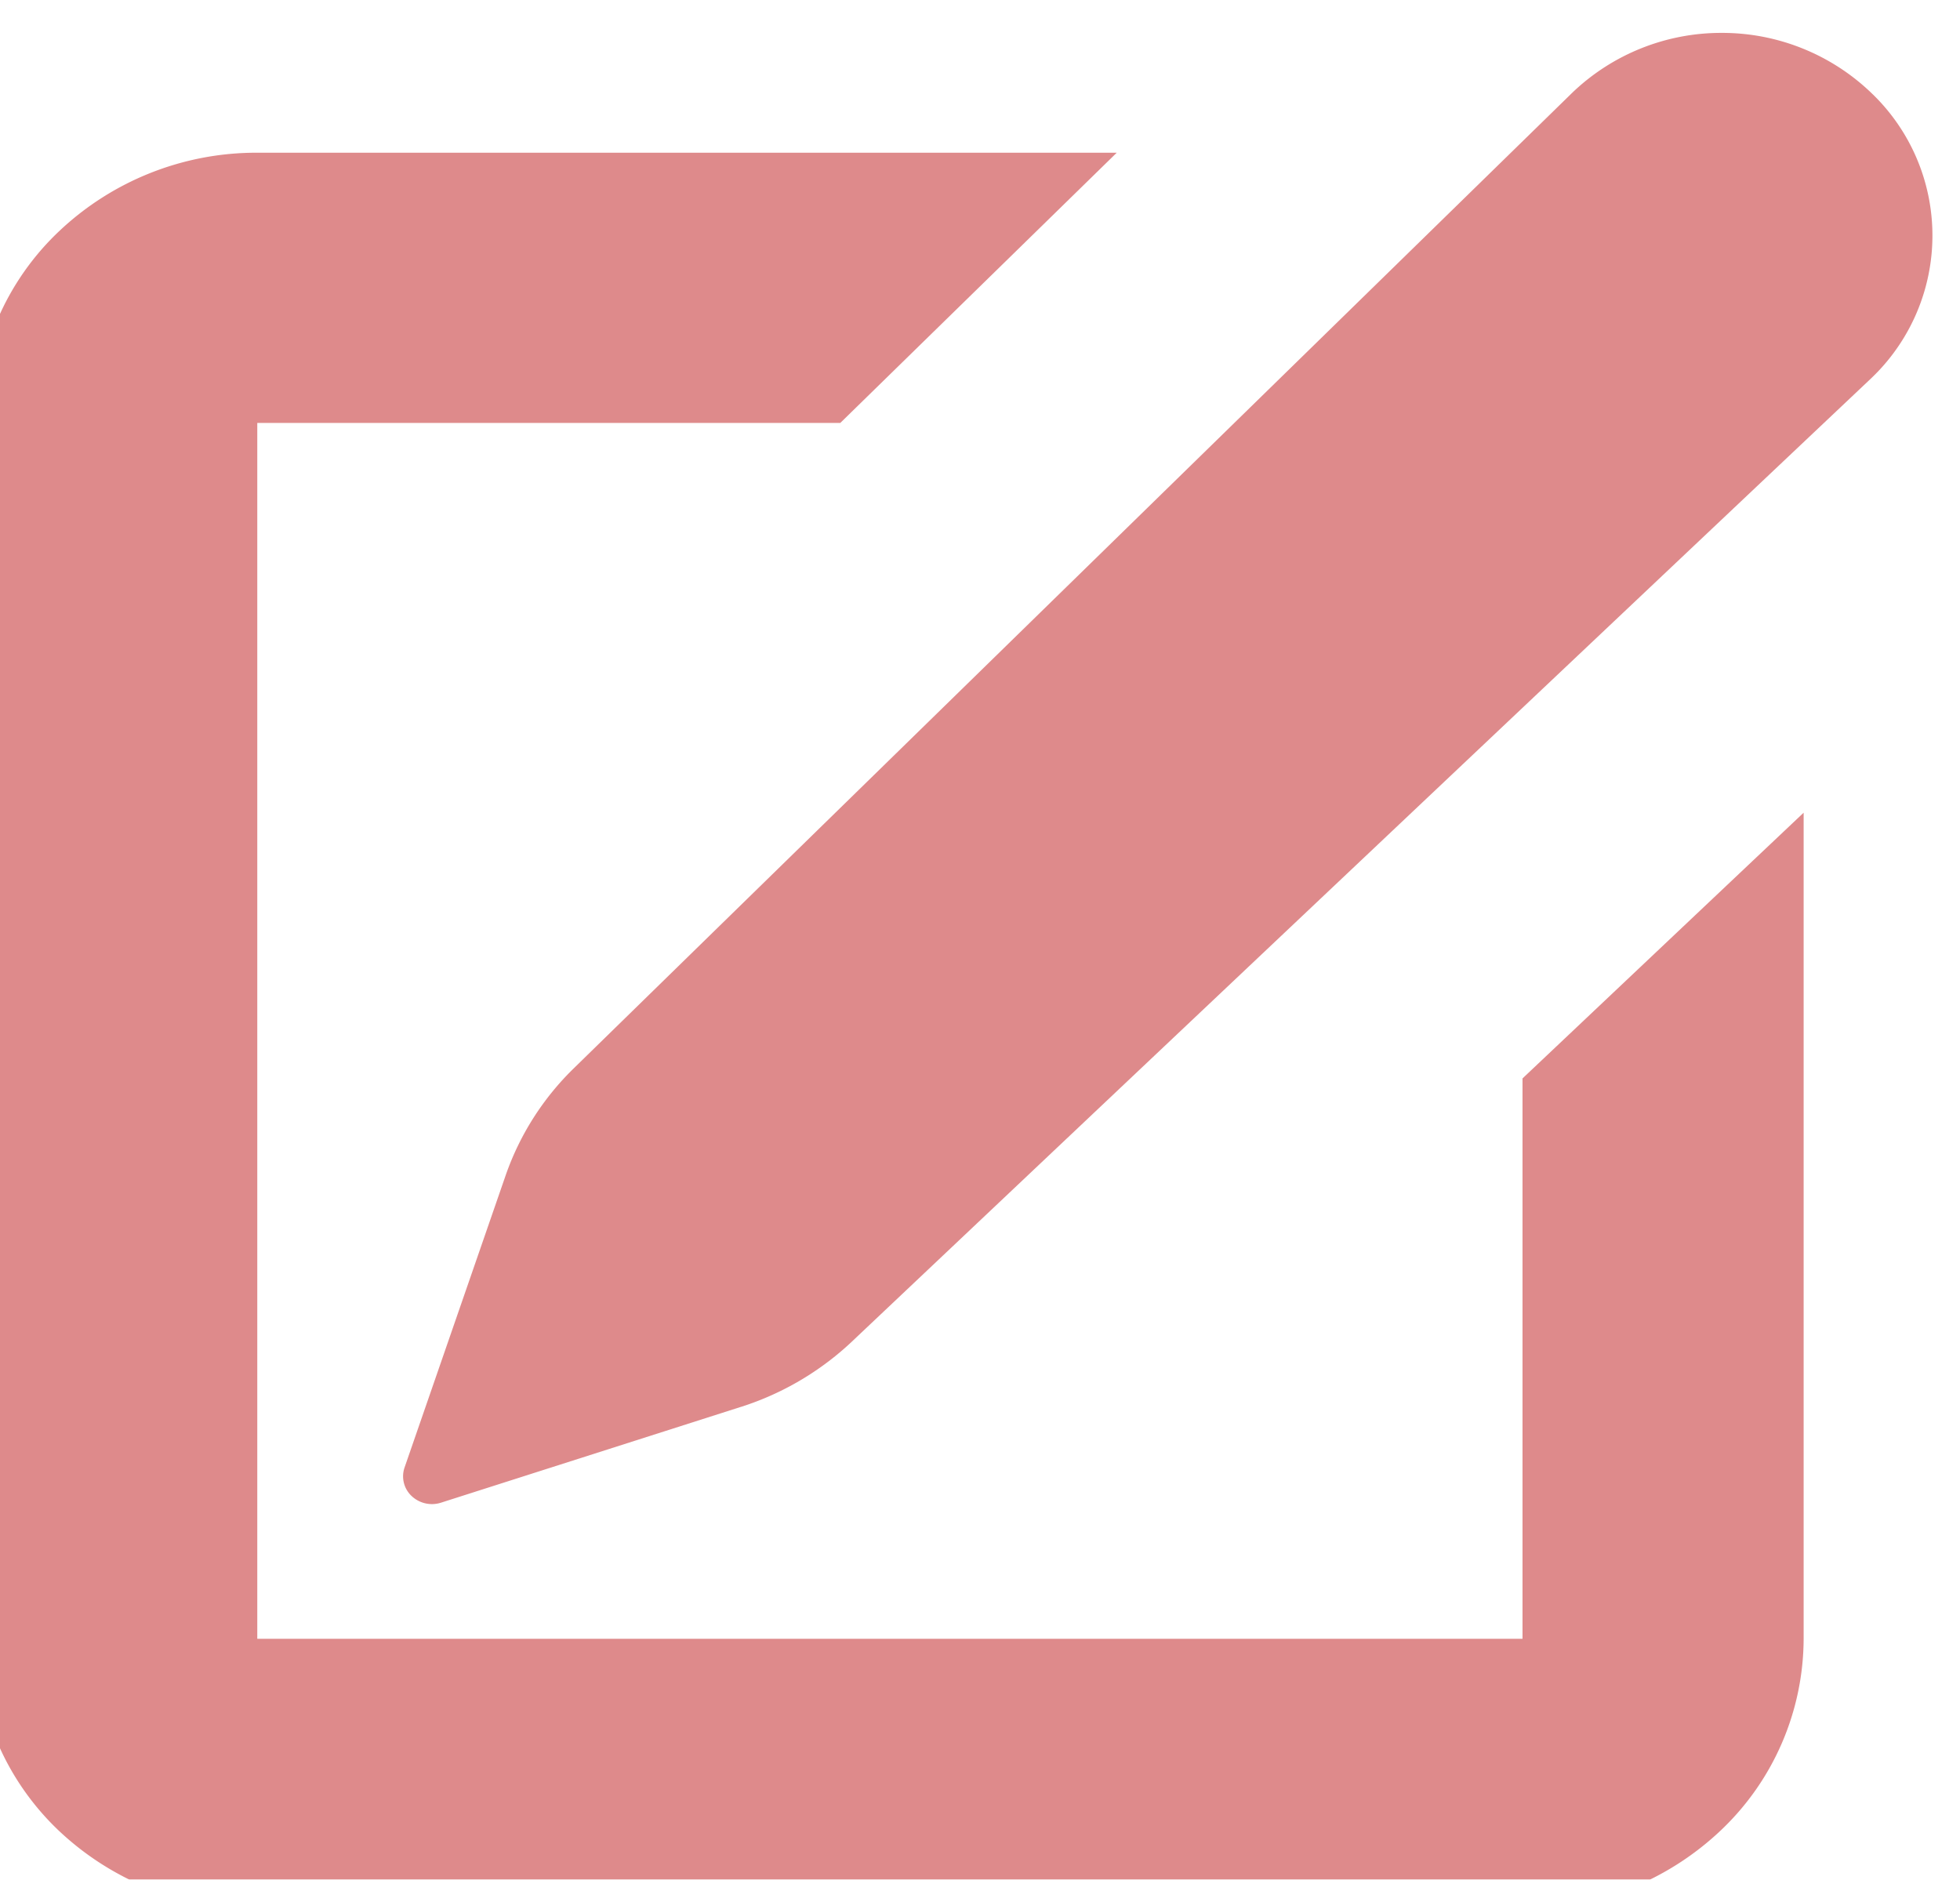 <svg id="Group_647" data-name="Group 647" xmlns="http://www.w3.org/2000/svg" xmlns:xlink="http://www.w3.org/1999/xlink" width="16.684" height="16" viewBox="0 0 16.684 16">
  <defs>
    <clipPath id="clip-path">
      <rect id="Rectangle_1501" data-name="Rectangle 1501" width="16.684" height="16" fill="#d66d6e"/>
    </clipPath>
  </defs>
  <g id="Group_646" data-name="Group 646" transform="translate(0 0)" clip-path="url(#clip-path)">
    <g id="Group_645" data-name="Group 645">
      <g id="Group_644" data-name="Group 644" clip-path="url(#clip-path)">
        <g id="Group_643" data-name="Group 643" opacity="0.8">
          <g id="Group_642" data-name="Group 642">
            <g id="Group_641" data-name="Group 641" clip-path="url(#clip-path)">
              <path id="Path_422" data-name="Path 422" d="M0,13.67V3.32A2.255,2.255,0,0,1,.7,1.694,2.443,2.443,0,0,1,2.393,1.02H9.709L7.356,3.32H2.393V13.67h10.77V8.9l2.393-2.262V13.67a2.255,2.255,0,0,1-.7,1.626,2.443,2.443,0,0,1-1.692.674H2.393A2.443,2.443,0,0,1,.7,15.3,2.255,2.255,0,0,1,0,13.67ZM14.859,0A1.832,1.832,0,0,0,13.59.506L5.085,8.816a2.347,2.347,0,0,0-.577.907l-.862,2.491a.23.23,0,0,0,.06.24.252.252,0,0,0,.249.058l2.592-.828a2.472,2.472,0,0,0,.932-.567l8.648-8.173a1.677,1.677,0,0,0,0-2.438A1.832,1.832,0,0,0,14.859,0Z" transform="translate(-0.203 0.28)" fill="#d66d6e"/>
            </g>
          </g>
        </g>
      </g>
    </g>
  </g>
</svg>
